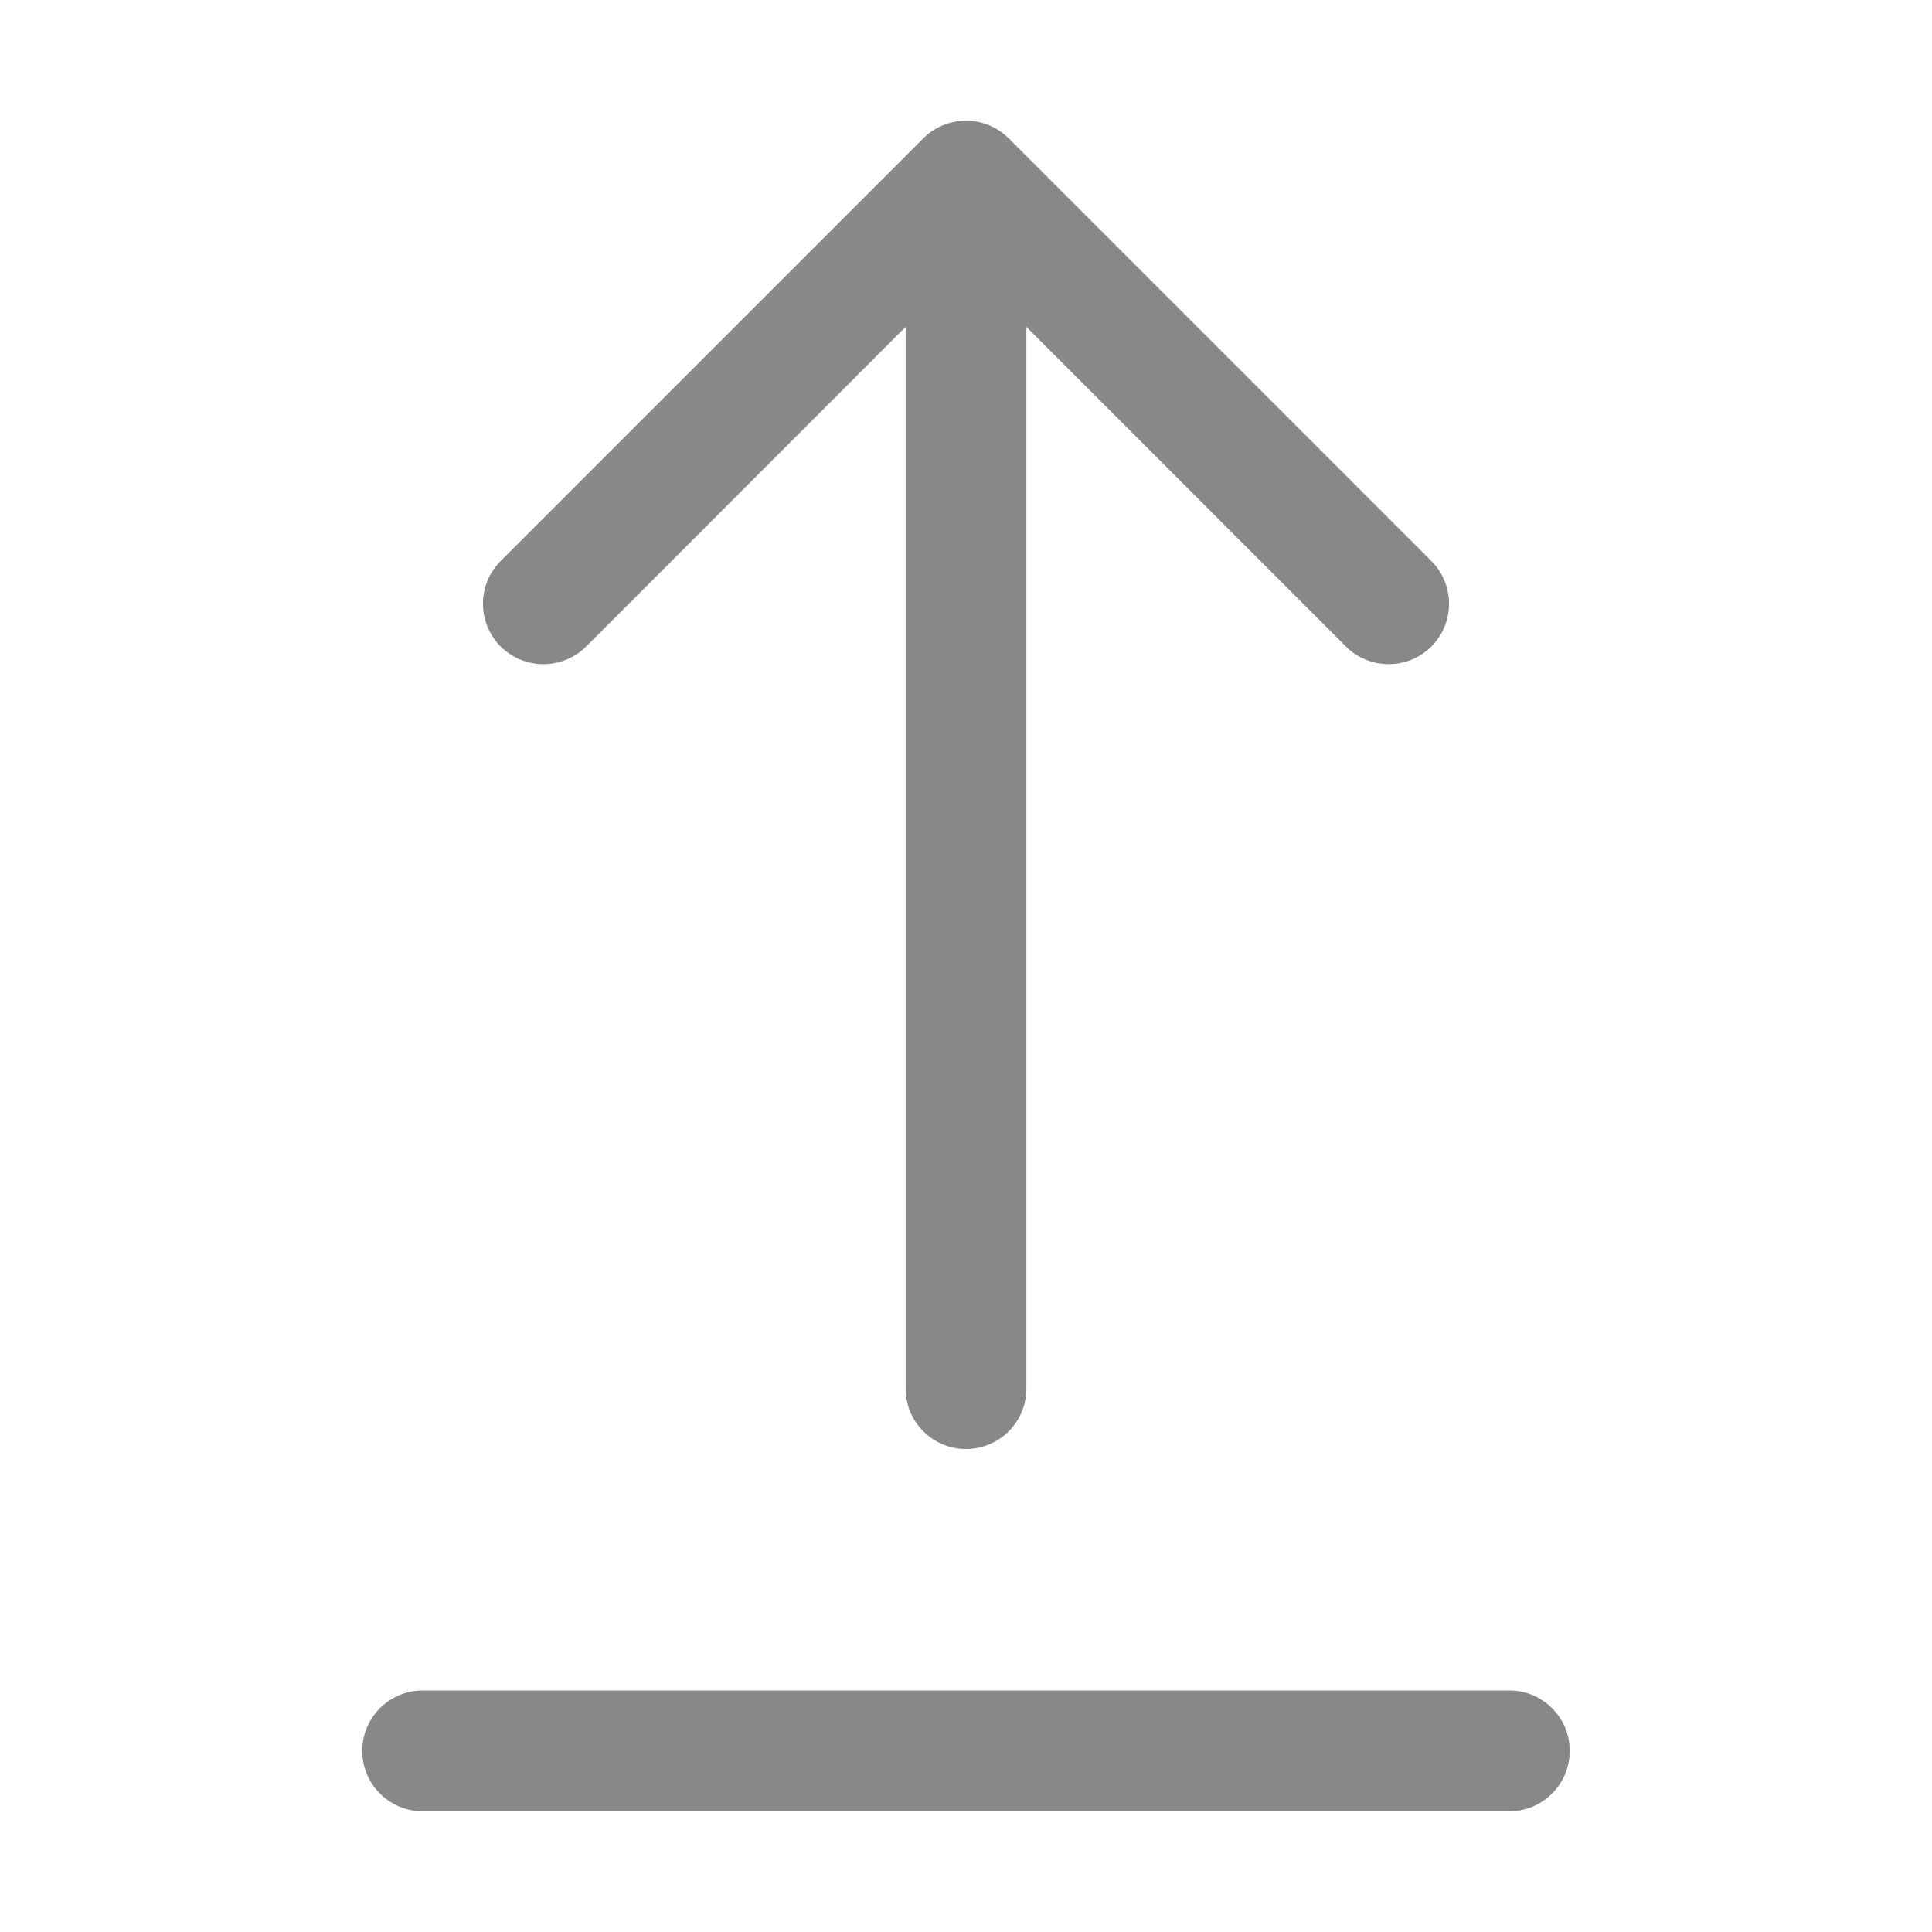<svg width="16" height="16" viewBox="0 0 16 16" fill="none" xmlns="http://www.w3.org/2000/svg">
<path d="M3 14.5C3 14.224 3.224 14 3.5 14L12.5 14C12.776 14 13 14.224 13 14.5C13 14.776 12.776 15 12.5 15L3.5 15C3.224 15 3 14.776 3 14.5ZM4.146 5.354C3.951 5.158 3.951 4.842 4.146 4.646L7.646 1.146C7.842 0.951 8.158 0.951 8.354 1.146L11.854 4.646C12.049 4.842 12.049 5.158 11.854 5.354C11.658 5.549 11.342 5.549 11.146 5.354L8.5 2.707L8.5 11.5C8.5 11.776 8.276 12 8 12C7.724 12 7.5 11.776 7.5 11.5L7.5 2.707L4.854 5.354C4.658 5.549 4.342 5.549 4.146 5.354Z" fill="#888"/>
</svg>
